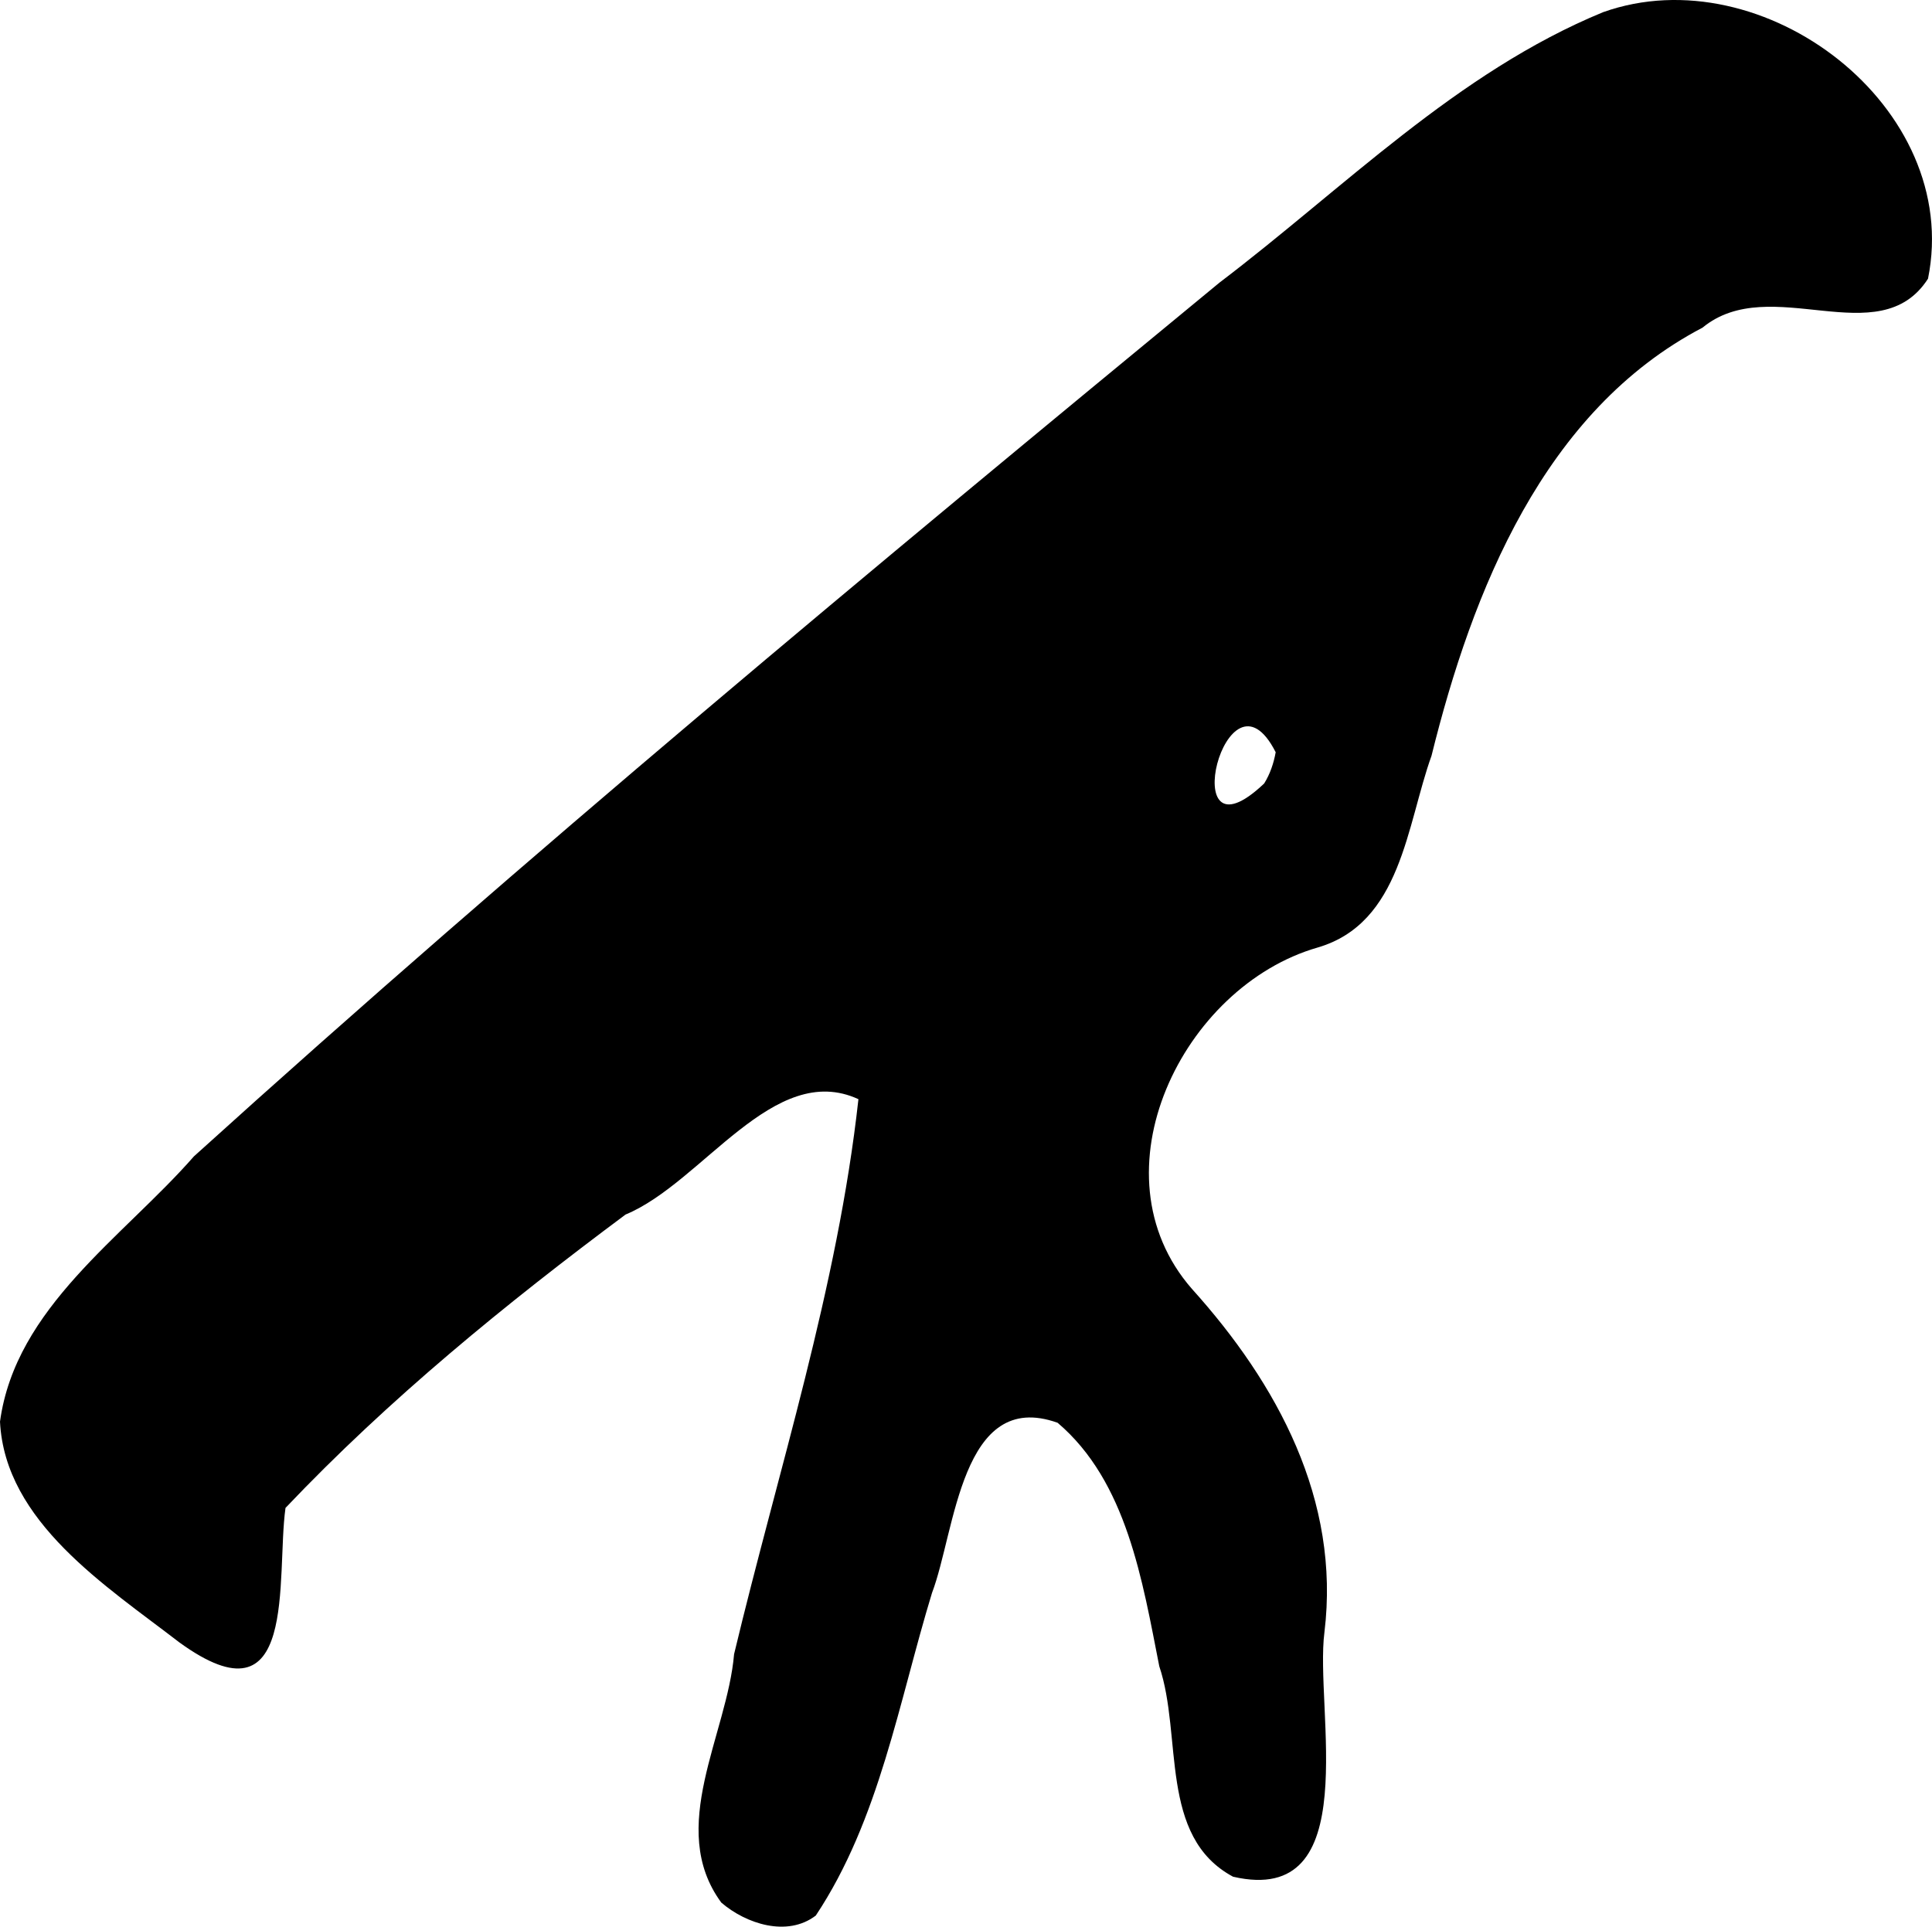 <svg
   xmlns="http://www.w3.org/2000/svg"
   viewBox="0 0 83.275 83.06"
   height="83.06"
   width="83.275"
   version="1.1"
>
  <path
    d="m 31.085,82.016 c -2.356,-3.22 0.261,-7.227 0.556,-10.703 1.902,-7.946 4.46,-15.774 5.36,-23.926 -3.647,-1.684 -6.723,3.603 -10.037,4.973 C 21.787,56.216 16.756,60.321 12.306,65.008 11.886,68.022 12.883,74.548 7.726,70.802 4.591,68.383 0.215,65.614 0,61.289 0.671,56.361 5.296,53.35 8.358,49.853 22.711,36.863 37.623,24.495 52.562,12.185 57.919,8.116 62.801,3.115 69.103,0.523 76.001,-1.927 84.599,4.619 83.103,12.015 c -2.103,3.276 -6.79,-0.301 -9.719,2.11 -6.841,3.582 -9.923,11.349 -11.682,18.459 -1.076,2.991 -1.296,7.209 -4.908,8.265 -5.82,1.674 -9.779,9.719 -5.423,14.711 3.693,4.097 6.408,9.113 5.717,14.8 -0.434,3.324 1.771,11.869 -3.939,10.547 -3.22,-1.728 -2.166,-6.069 -3.18,-9.071 -0.727,-3.679 -1.395,-7.96 -4.383,-10.499 -4.166,-1.487 -4.402,4.68 -5.413,7.333 -1.432,4.693 -2.264,9.781 -5.01,13.912 -1.234,0.942 -3.016,0.354 -4.079,-0.565 z M 54.986,32.43 c -2.131,-4.205 -4.421,5.074 -0.496,1.346 0.255,-0.409 0.411,-0.874 0.496,-1.346 z"
  />
</svg>

